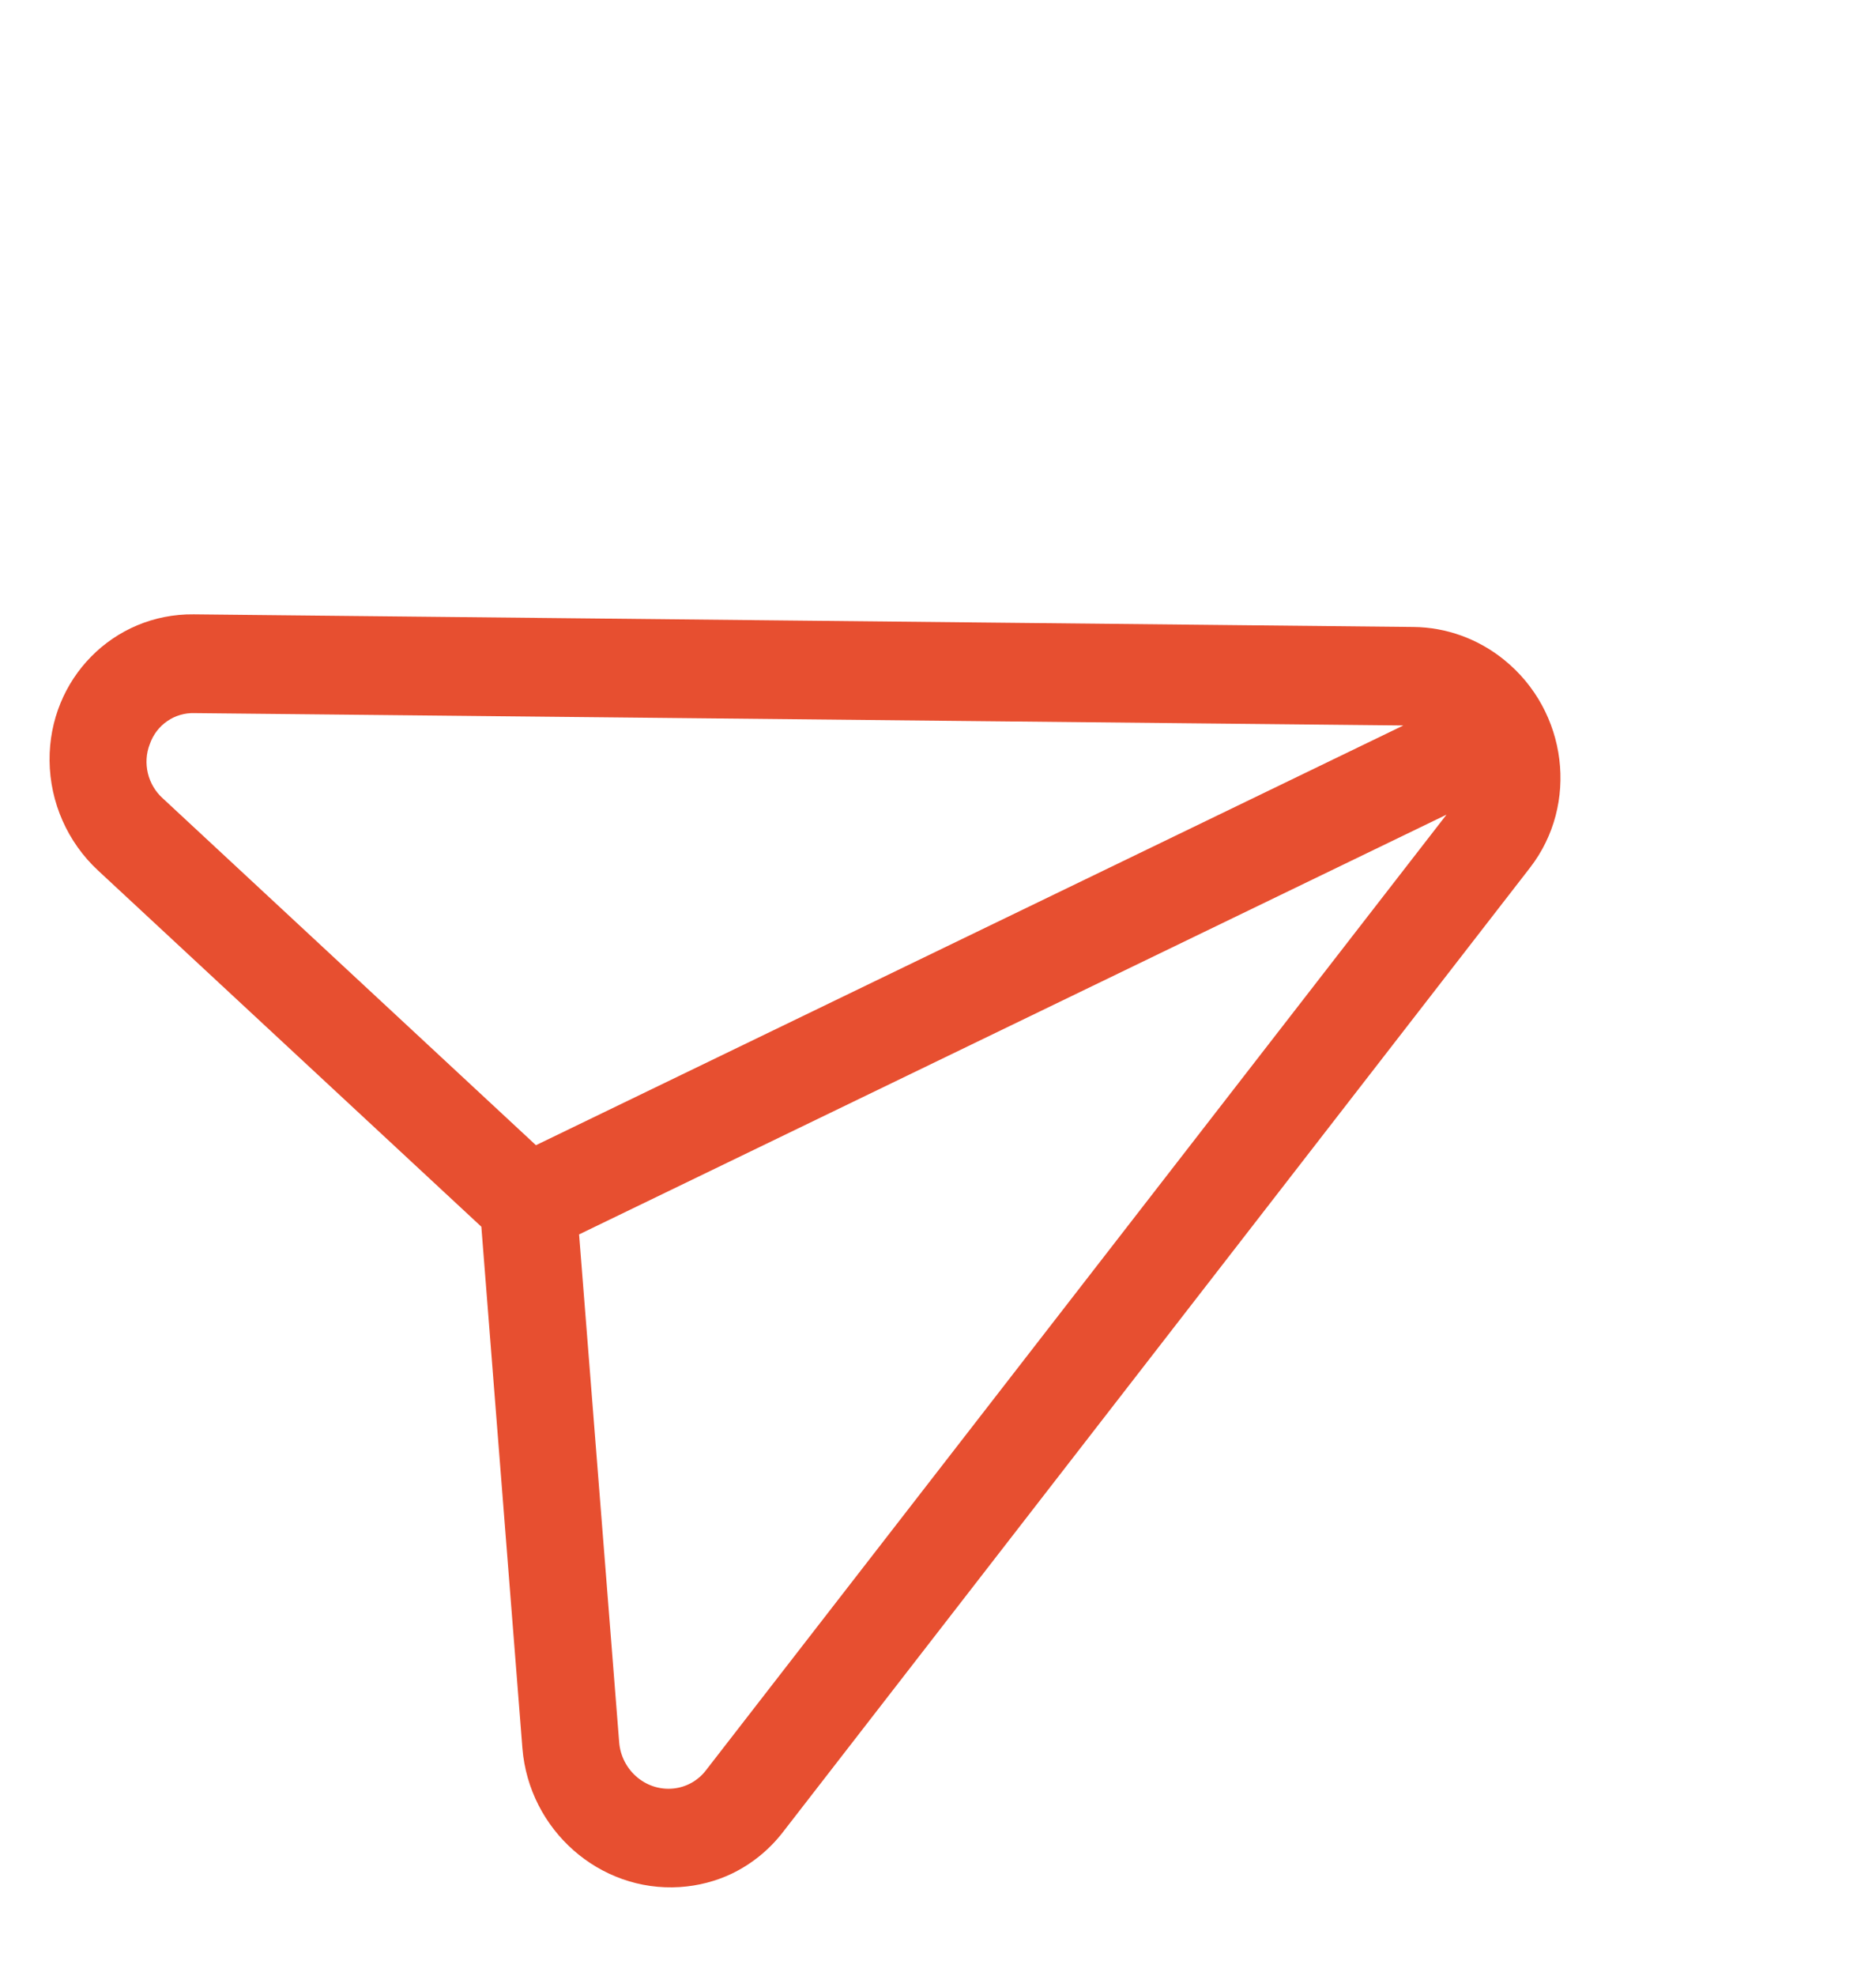 <svg width="19" height="20" viewBox="0 0 19 20" fill="none" xmlns="http://www.w3.org/2000/svg">
<path d="M15.233 6.679C14.971 6.467 14.648 6.35 14.316 6.347L1.962 6.219C1.148 6.21 0.494 6.874 0.502 7.701C0.506 8.122 0.684 8.526 0.994 8.813L4.875 12.418L5.291 17.699C5.359 18.526 6.072 19.155 6.885 19.103C7.069 19.091 7.249 19.045 7.414 18.966C7.614 18.869 7.789 18.727 7.926 18.551L15.495 8.785C15.994 8.142 15.877 7.199 15.233 6.679ZM7.149 17.922C6.983 18.137 6.674 18.17 6.46 17.997C6.351 17.909 6.282 17.778 6.271 17.638L5.865 12.496L14.65 8.247L7.149 17.922ZM5.428 11.593L1.649 8.082C1.495 7.944 1.443 7.723 1.517 7.533C1.585 7.338 1.768 7.212 1.972 7.219L14.213 7.344L5.428 11.593Z" fill="#E74F30"/>
</svg>
